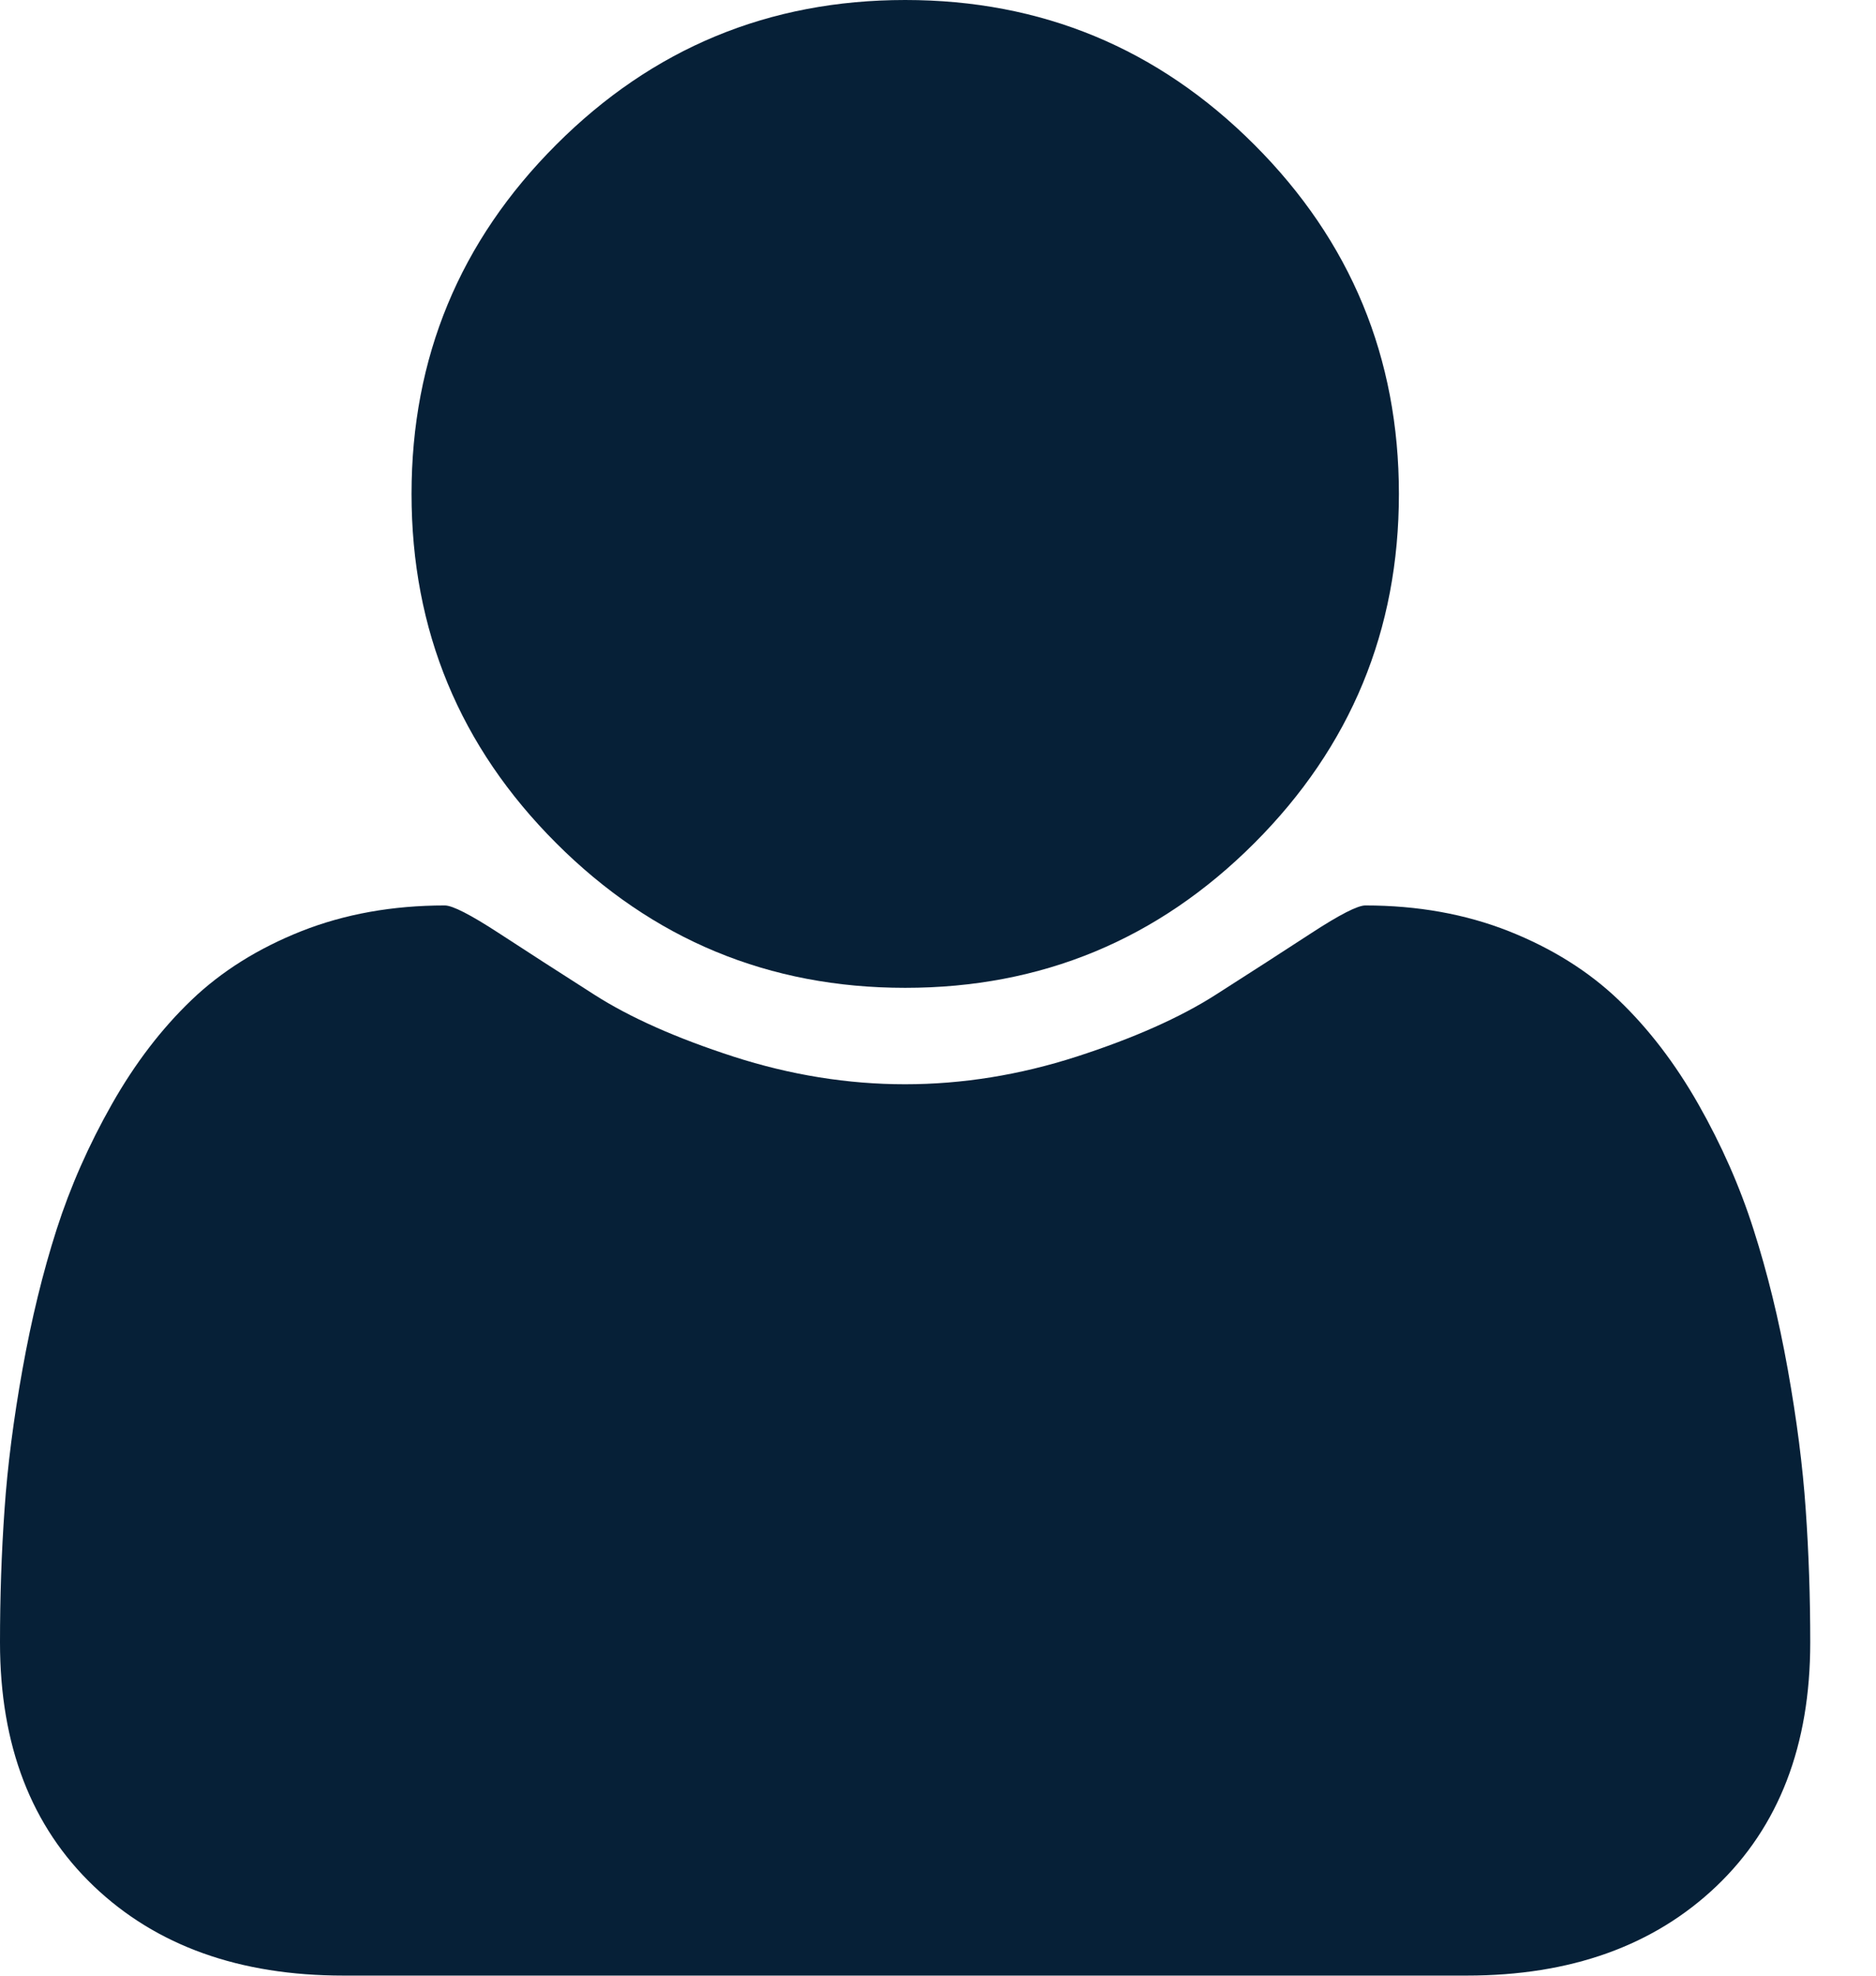 <svg width="19" height="20" viewBox="0 0 19 20" fill="none" xmlns="http://www.w3.org/2000/svg">
<path d="M9.168 10C10.549 10 11.727 9.512 12.704 8.535C13.68 7.559 14.168 6.38 14.168 5C14.168 3.62 13.68 2.441 12.704 1.465C11.727 0.488 10.548 0 9.168 0C7.788 0 6.609 0.488 5.633 1.465C4.656 2.441 4.168 3.62 4.168 5C4.168 6.38 4.656 7.559 5.633 8.535C6.61 9.512 7.788 10 9.168 10Z" fill="#062037"/>
<path d="M18.288 15.279C18.258 14.841 18.197 14.368 18.106 13.86C18.015 13.352 17.899 12.881 17.76 12.447C17.622 12.013 17.435 11.59 17.201 11.178C16.966 10.765 16.697 10.414 16.393 10.123C16.089 9.832 15.718 9.6 15.28 9.426C14.841 9.253 14.357 9.166 13.828 9.166C13.75 9.166 13.568 9.259 13.281 9.446C12.995 9.633 12.671 9.841 12.311 10.071C11.951 10.301 11.482 10.509 10.905 10.696C10.328 10.882 9.748 10.976 9.166 10.976C8.585 10.976 8.005 10.882 7.428 10.696C6.851 10.509 6.382 10.301 6.022 10.071C5.662 9.841 5.338 9.633 5.052 9.446C4.765 9.259 4.583 9.166 4.505 9.166C3.976 9.166 3.492 9.253 3.053 9.426C2.615 9.6 2.244 9.832 1.94 10.123C1.636 10.414 1.367 10.765 1.133 11.178C0.899 11.59 0.712 12.014 0.573 12.447C0.434 12.881 0.319 13.352 0.228 13.86C0.137 14.368 0.076 14.841 0.046 15.279C0.015 15.718 0 16.167 0 16.627C0 17.669 0.317 18.491 0.951 19.095C1.584 19.698 2.426 19.999 3.477 19.999H14.857C15.907 19.999 16.749 19.698 17.383 19.095C18.017 18.491 18.334 17.669 18.334 16.627C18.334 16.167 18.319 15.718 18.288 15.279Z" fill="#062037"/>
</svg>
